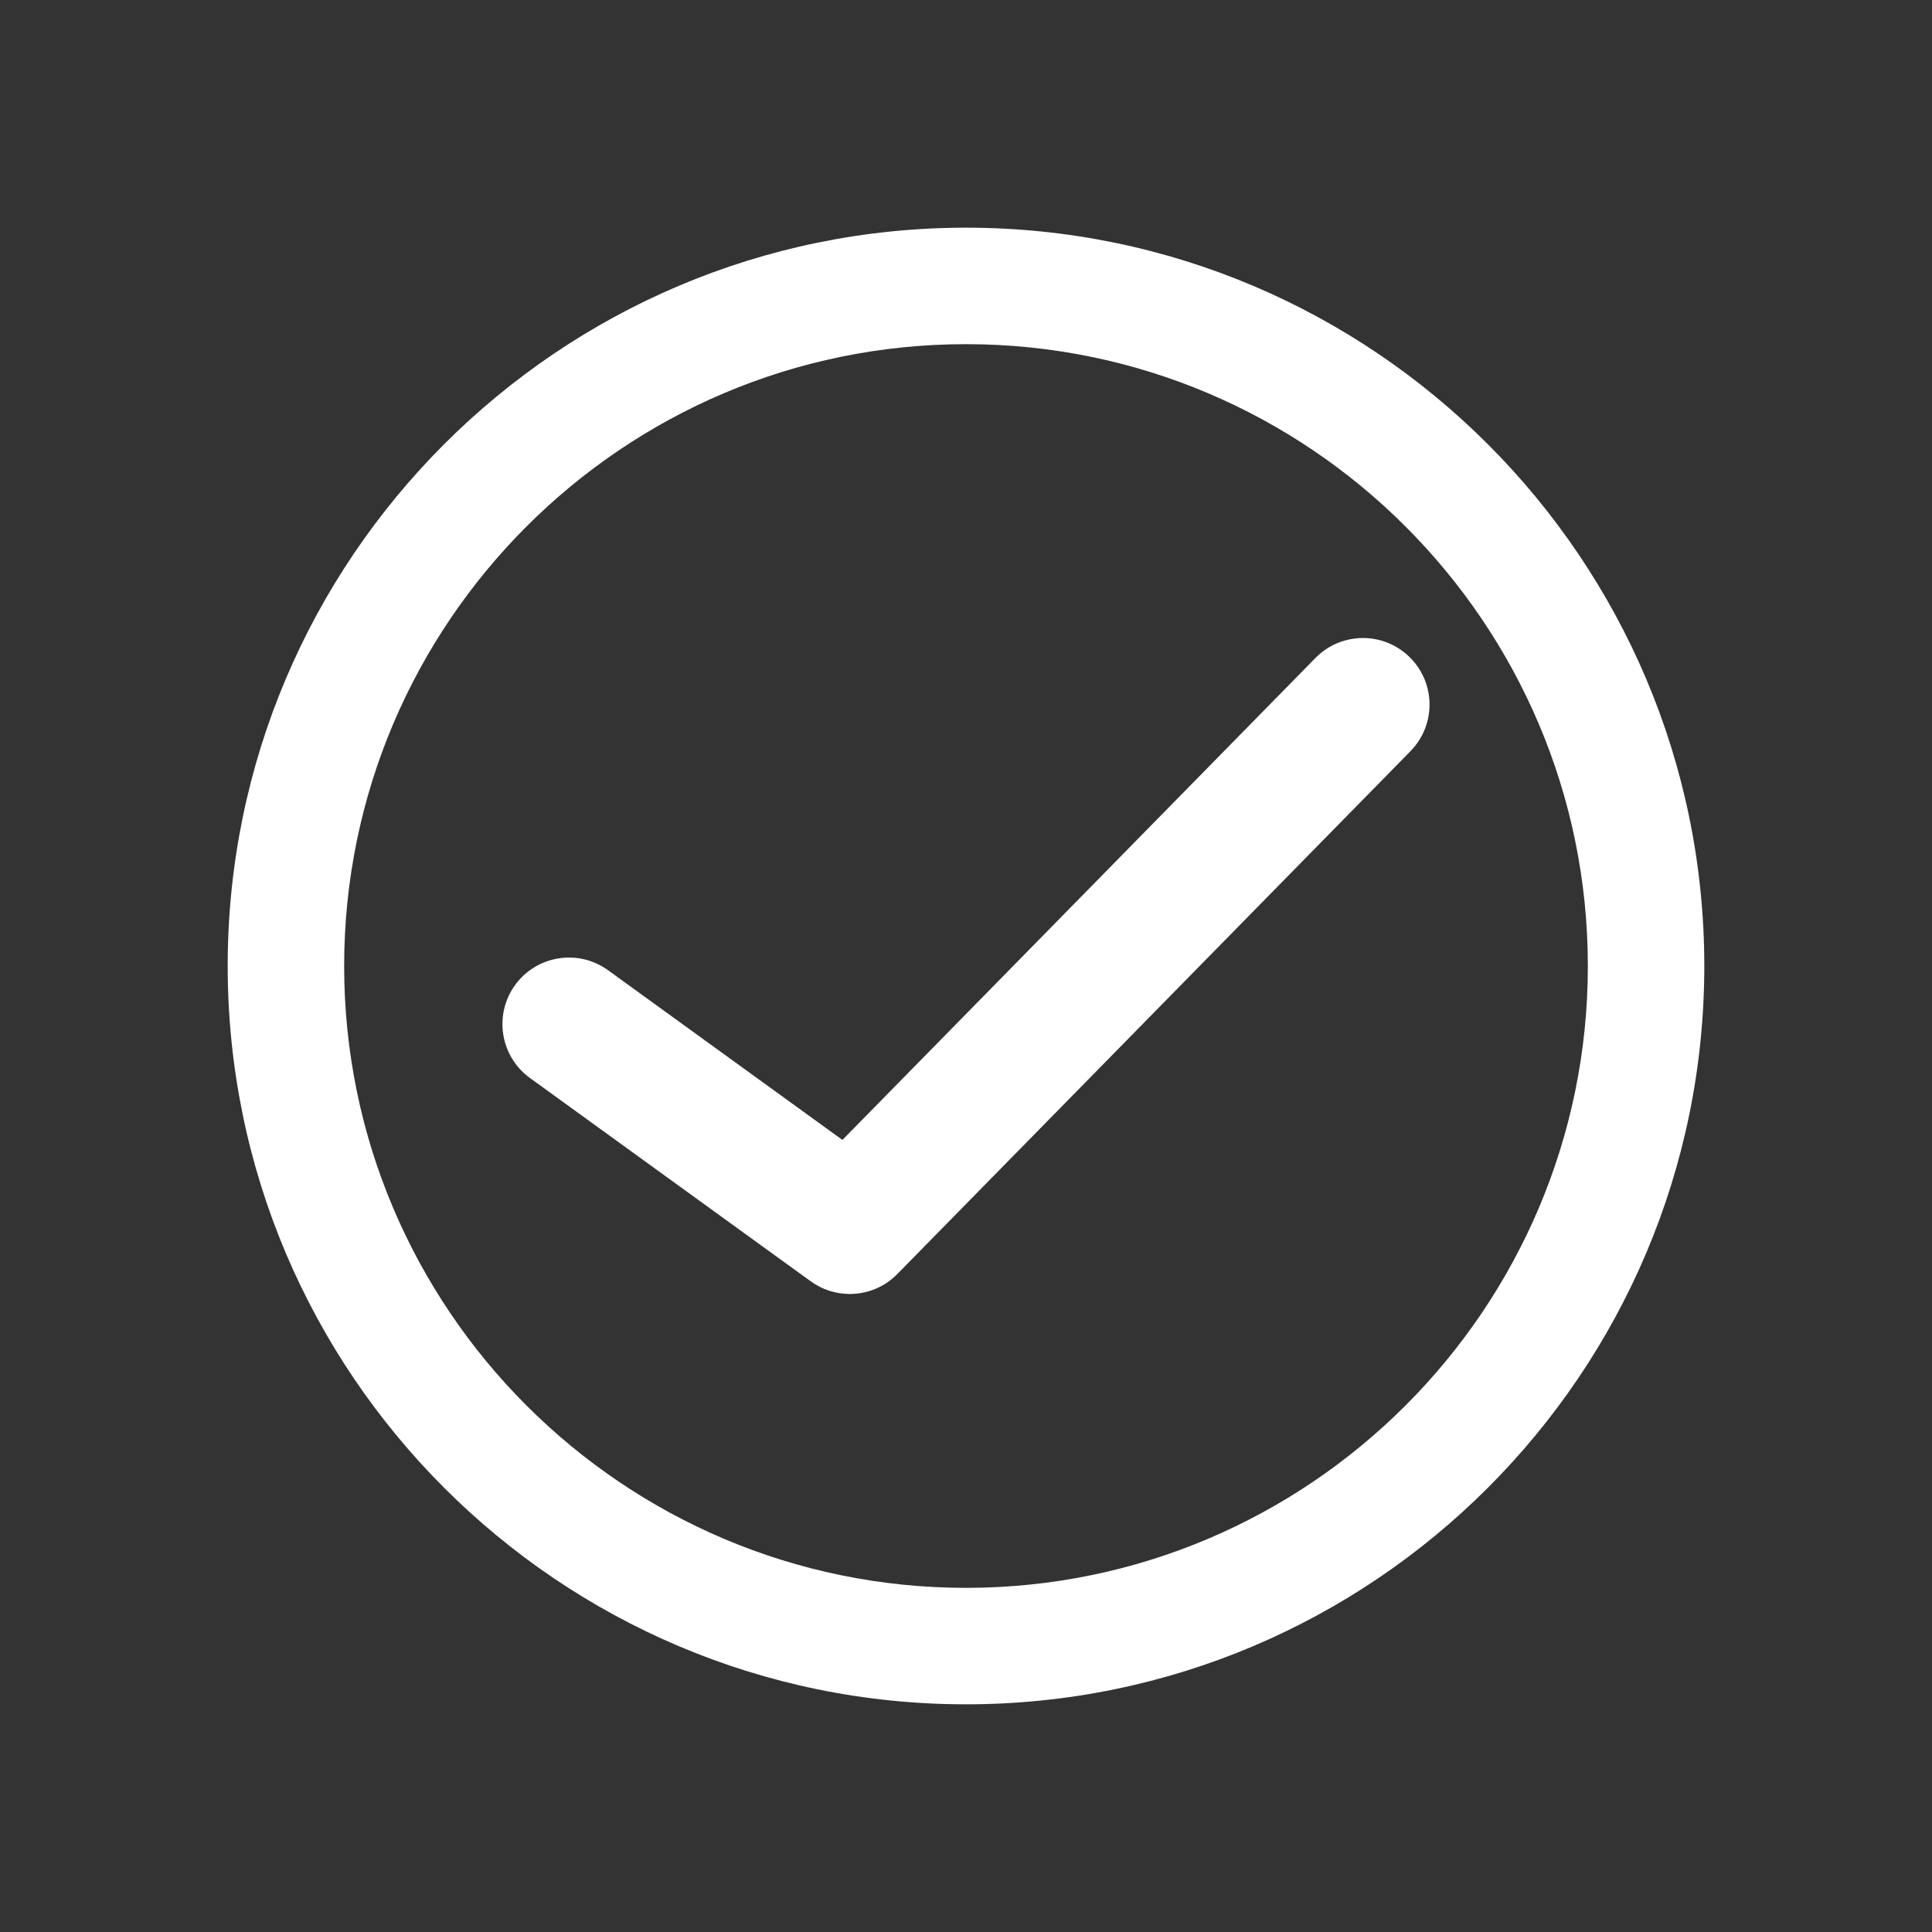 <?xml version="1.0" ?><!DOCTYPE svg  PUBLIC '-//W3C//DTD SVG 1.1//EN'  'http://www.w3.org/Graphics/SVG/1.1/DTD/svg11.dtd'><svg enable-background="new 0 0 512 512" height="512px" id="Layer_1" version="1.1" viewBox="0 0 512 512" width="512px" xml:space="preserve" xmlns="http://www.w3.org/2000/svg" xmlns:xlink="http://www.w3.org/1999/xlink"><rect x="0" y="0" width="512" height="512" fill="#333333" stroke="none"/><path fill="#fff" d="M256,60.338c-107.895,0-195.659,87.776-195.659,195.664c0,107.888,87.764,195.659,195.659,195.659  c107.888,0,195.658-87.771,195.658-195.659C451.658,148.115,363.888,60.338,256,60.338z M256,420.798  c-90.871,0-164.796-73.931-164.796-164.796c0-90.87,73.925-164.795,164.796-164.795c90.871,0,164.796,73.925,164.796,164.795  C420.796,346.867,346.871,420.798,256,420.798z"/><path fill="#fff" d="M348.617,174.362L223.249,302.094l-62.117-44.981c-7.882-5.708-18.912-3.944-24.632,3.938  c-5.708,7.894-3.944,18.917,3.944,24.632l74.418,53.884c3.106,2.251,6.729,3.35,10.341,3.35c4.597,0,9.165-1.787,12.586-5.279  l136-138.566c6.825-6.95,6.724-18.116-0.237-24.941C366.614,167.312,355.442,167.413,348.617,174.362z"/></svg>